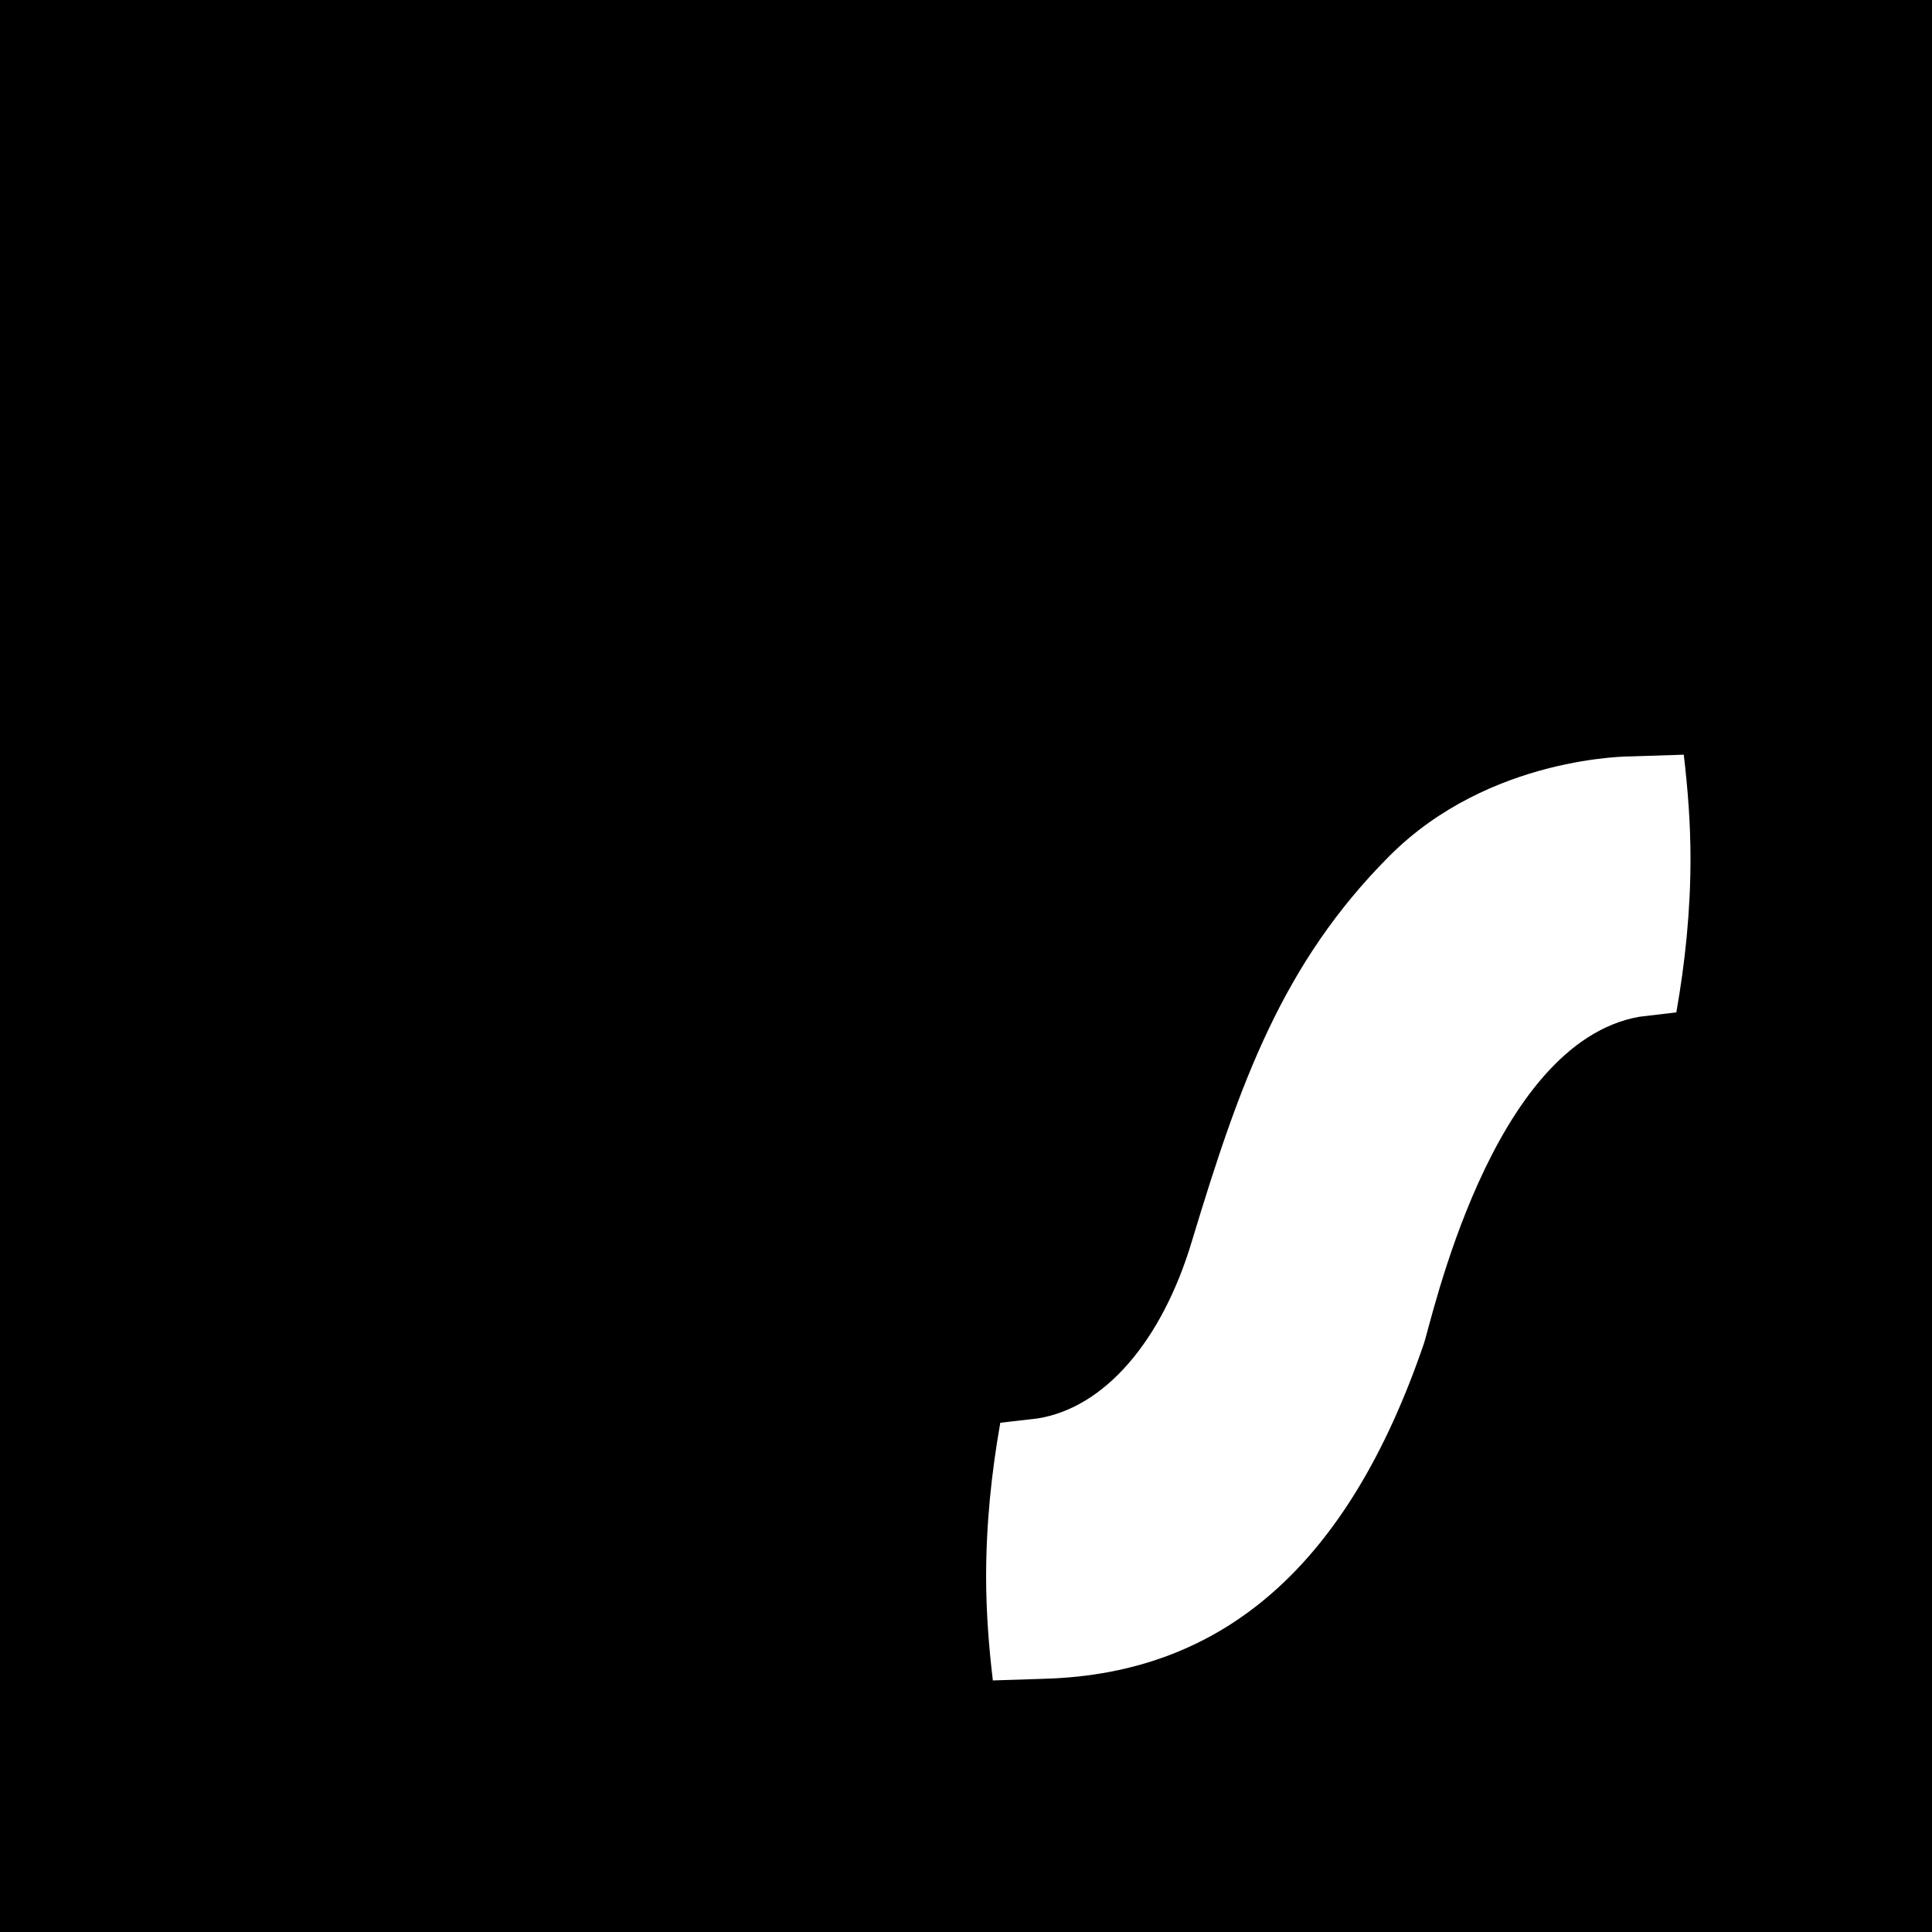 <?xml version="1.0" encoding="UTF-8"?>
<svg width="96px" height="96px" viewBox="0 0 96 96" version="1.1" xmlns="http://www.w3.org/2000/svg" xmlns:xlink="http://www.w3.org/1999/xlink">
    <!-- GenVerator: Sketch 53.2 (72643) - https://sketchapp.com -->
    <title>Combined Shape</title>
    <desc>Created with Sketch.</desc>
    <g id="Page-1" stroke="none" stroke-width="1" fill="none" fill-rule="evenodd">
        <g id="Desktop-HD" transform="translate(-67, -74)" fill="#000">
            <path d="M67,74 L163,74 L163,170 L67,170 L67,74 Z M136.031,116.543 C130.715,121.878 128.605,127.808 126.235,135.639 C124.739,140.66 121.867,143.961 118.547,144.483 L116.704,144.696 C116.265,147.181 116,149.728 116,152.343 C116,154.088 116.132,155.806 116.334,157.5 L118.928,157.416 C127.85,157.152 134.008,151.703 137.744,140.787 C138.125,139.728 141.059,125.846 148.45,124.523 L150.296,124.304 C150.735,121.819 151,119.272 151,116.659 C151,114.912 150.865,113.194 150.666,111.5 L148.069,111.584 C148.069,111.584 141.024,111.527 136.031,116.543 Z" id="Combined-Shape"></path>
        </g>
    </g>
</svg>
